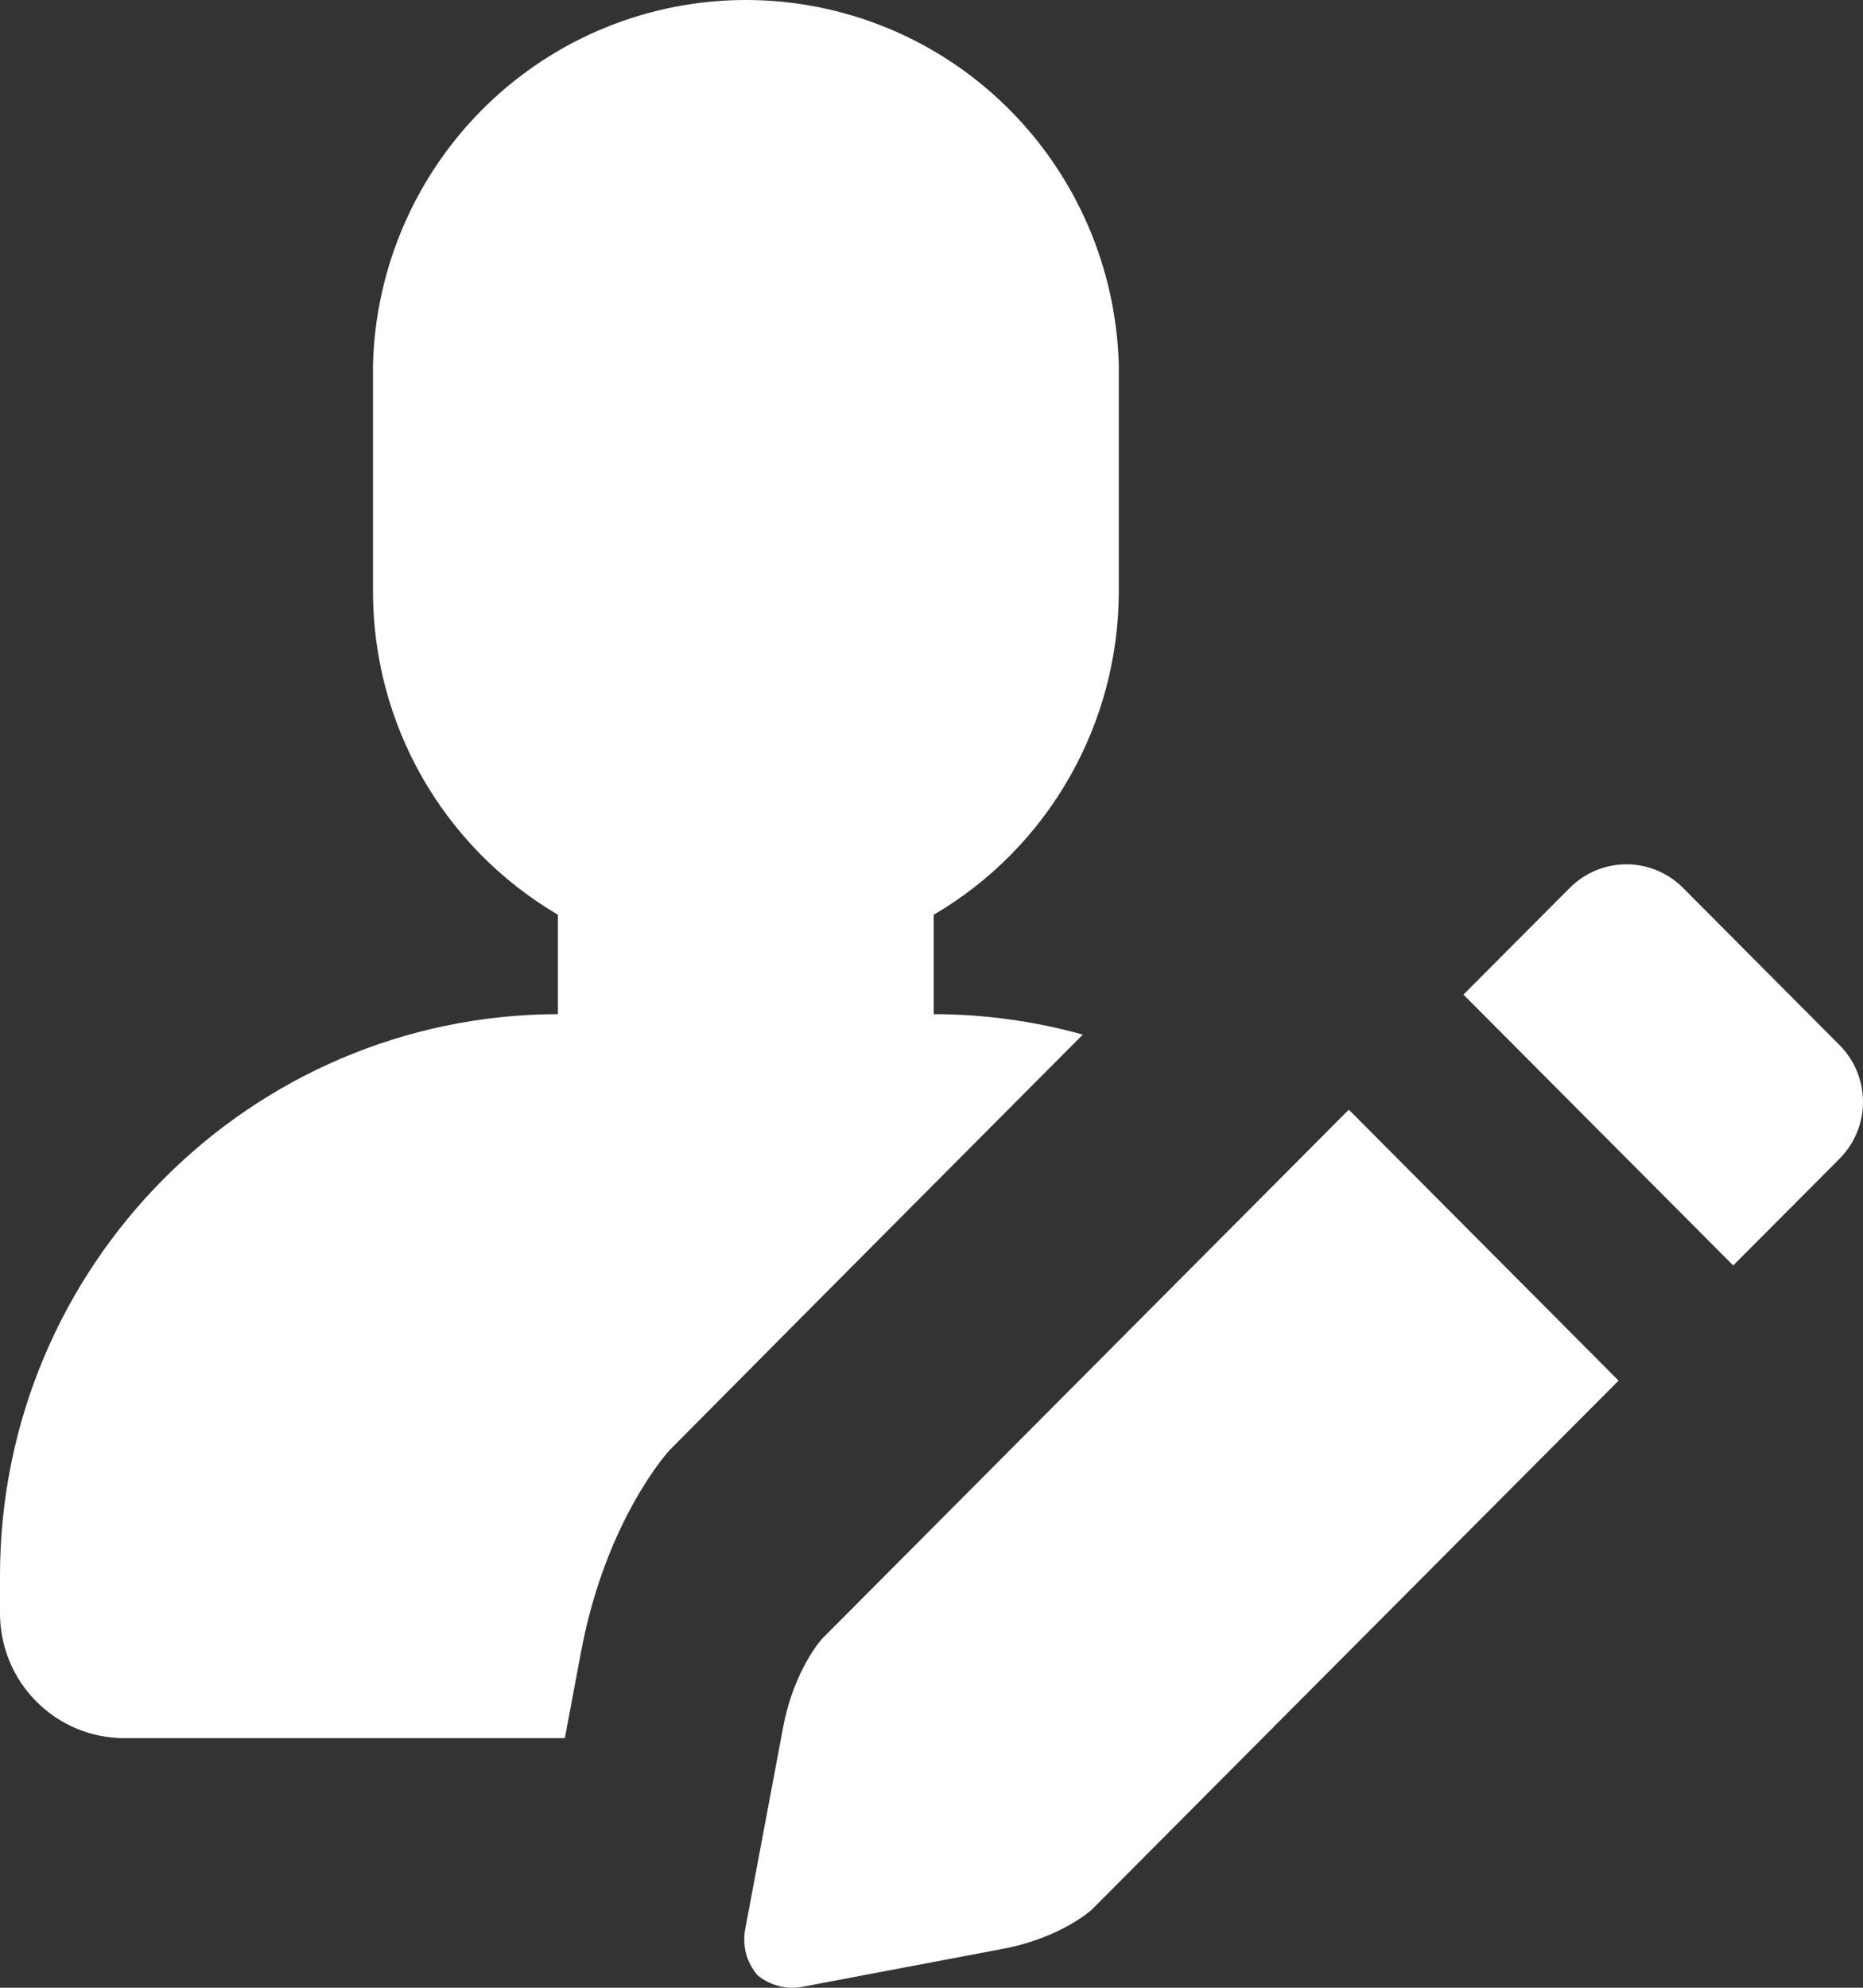 <svg width="15" height="16" viewBox="0 0 15 16" fill="none" xmlns="http://www.w3.org/2000/svg">
<rect x="0" y="0" width="15" height="16" fill="#333333" stroke="none"/>
<path fill-rule="evenodd" clip-rule="evenodd" d="M6.62 13.19L10.86 8.932L13.032 11.113L9.877 14.28L8.792 15.37C8.791 15.371 8.548 15.596 8.079 15.686L6.457 15.993C6.393 16.005 6.328 16.002 6.266 15.985C6.203 15.968 6.145 15.938 6.096 15.896C6.055 15.846 6.024 15.788 6.007 15.726C5.991 15.663 5.988 15.598 5.999 15.534L6.305 13.905C6.394 13.435 6.618 13.192 6.62 13.19V13.19ZM4.548 13.991H1.001C0.735 13.991 0.481 13.885 0.293 13.696C0.105 13.508 0 13.252 0 12.986V12.684C0 10.192 2.012 8.169 4.492 8.163V7.363C4.039 7.097 3.663 6.717 3.401 6.26C3.14 5.804 3.003 5.286 3.003 4.759V2.938C3.023 2.152 3.348 1.405 3.909 0.856C4.47 0.307 5.222 0 6.005 0C6.788 0 7.541 0.307 8.101 0.856C8.662 1.405 8.987 2.152 9.008 2.938V4.759C9.008 5.286 8.87 5.804 8.609 6.26C8.348 6.717 7.972 7.097 7.518 7.363V8.163C7.924 8.164 8.328 8.219 8.718 8.328C7.608 9.442 6.498 10.557 5.39 11.674C5.386 11.678 4.88 12.228 4.679 13.292L4.548 13.991ZM13.55 7.146C13.429 7.025 13.265 6.957 13.095 6.957C12.924 6.957 12.761 7.025 12.64 7.146L11.783 8.006L13.955 10.186L14.812 9.326C14.932 9.205 15 9.041 15 8.87C15 8.698 14.932 8.534 14.812 8.413L13.55 7.146Z" fill="white"/>
</svg>
